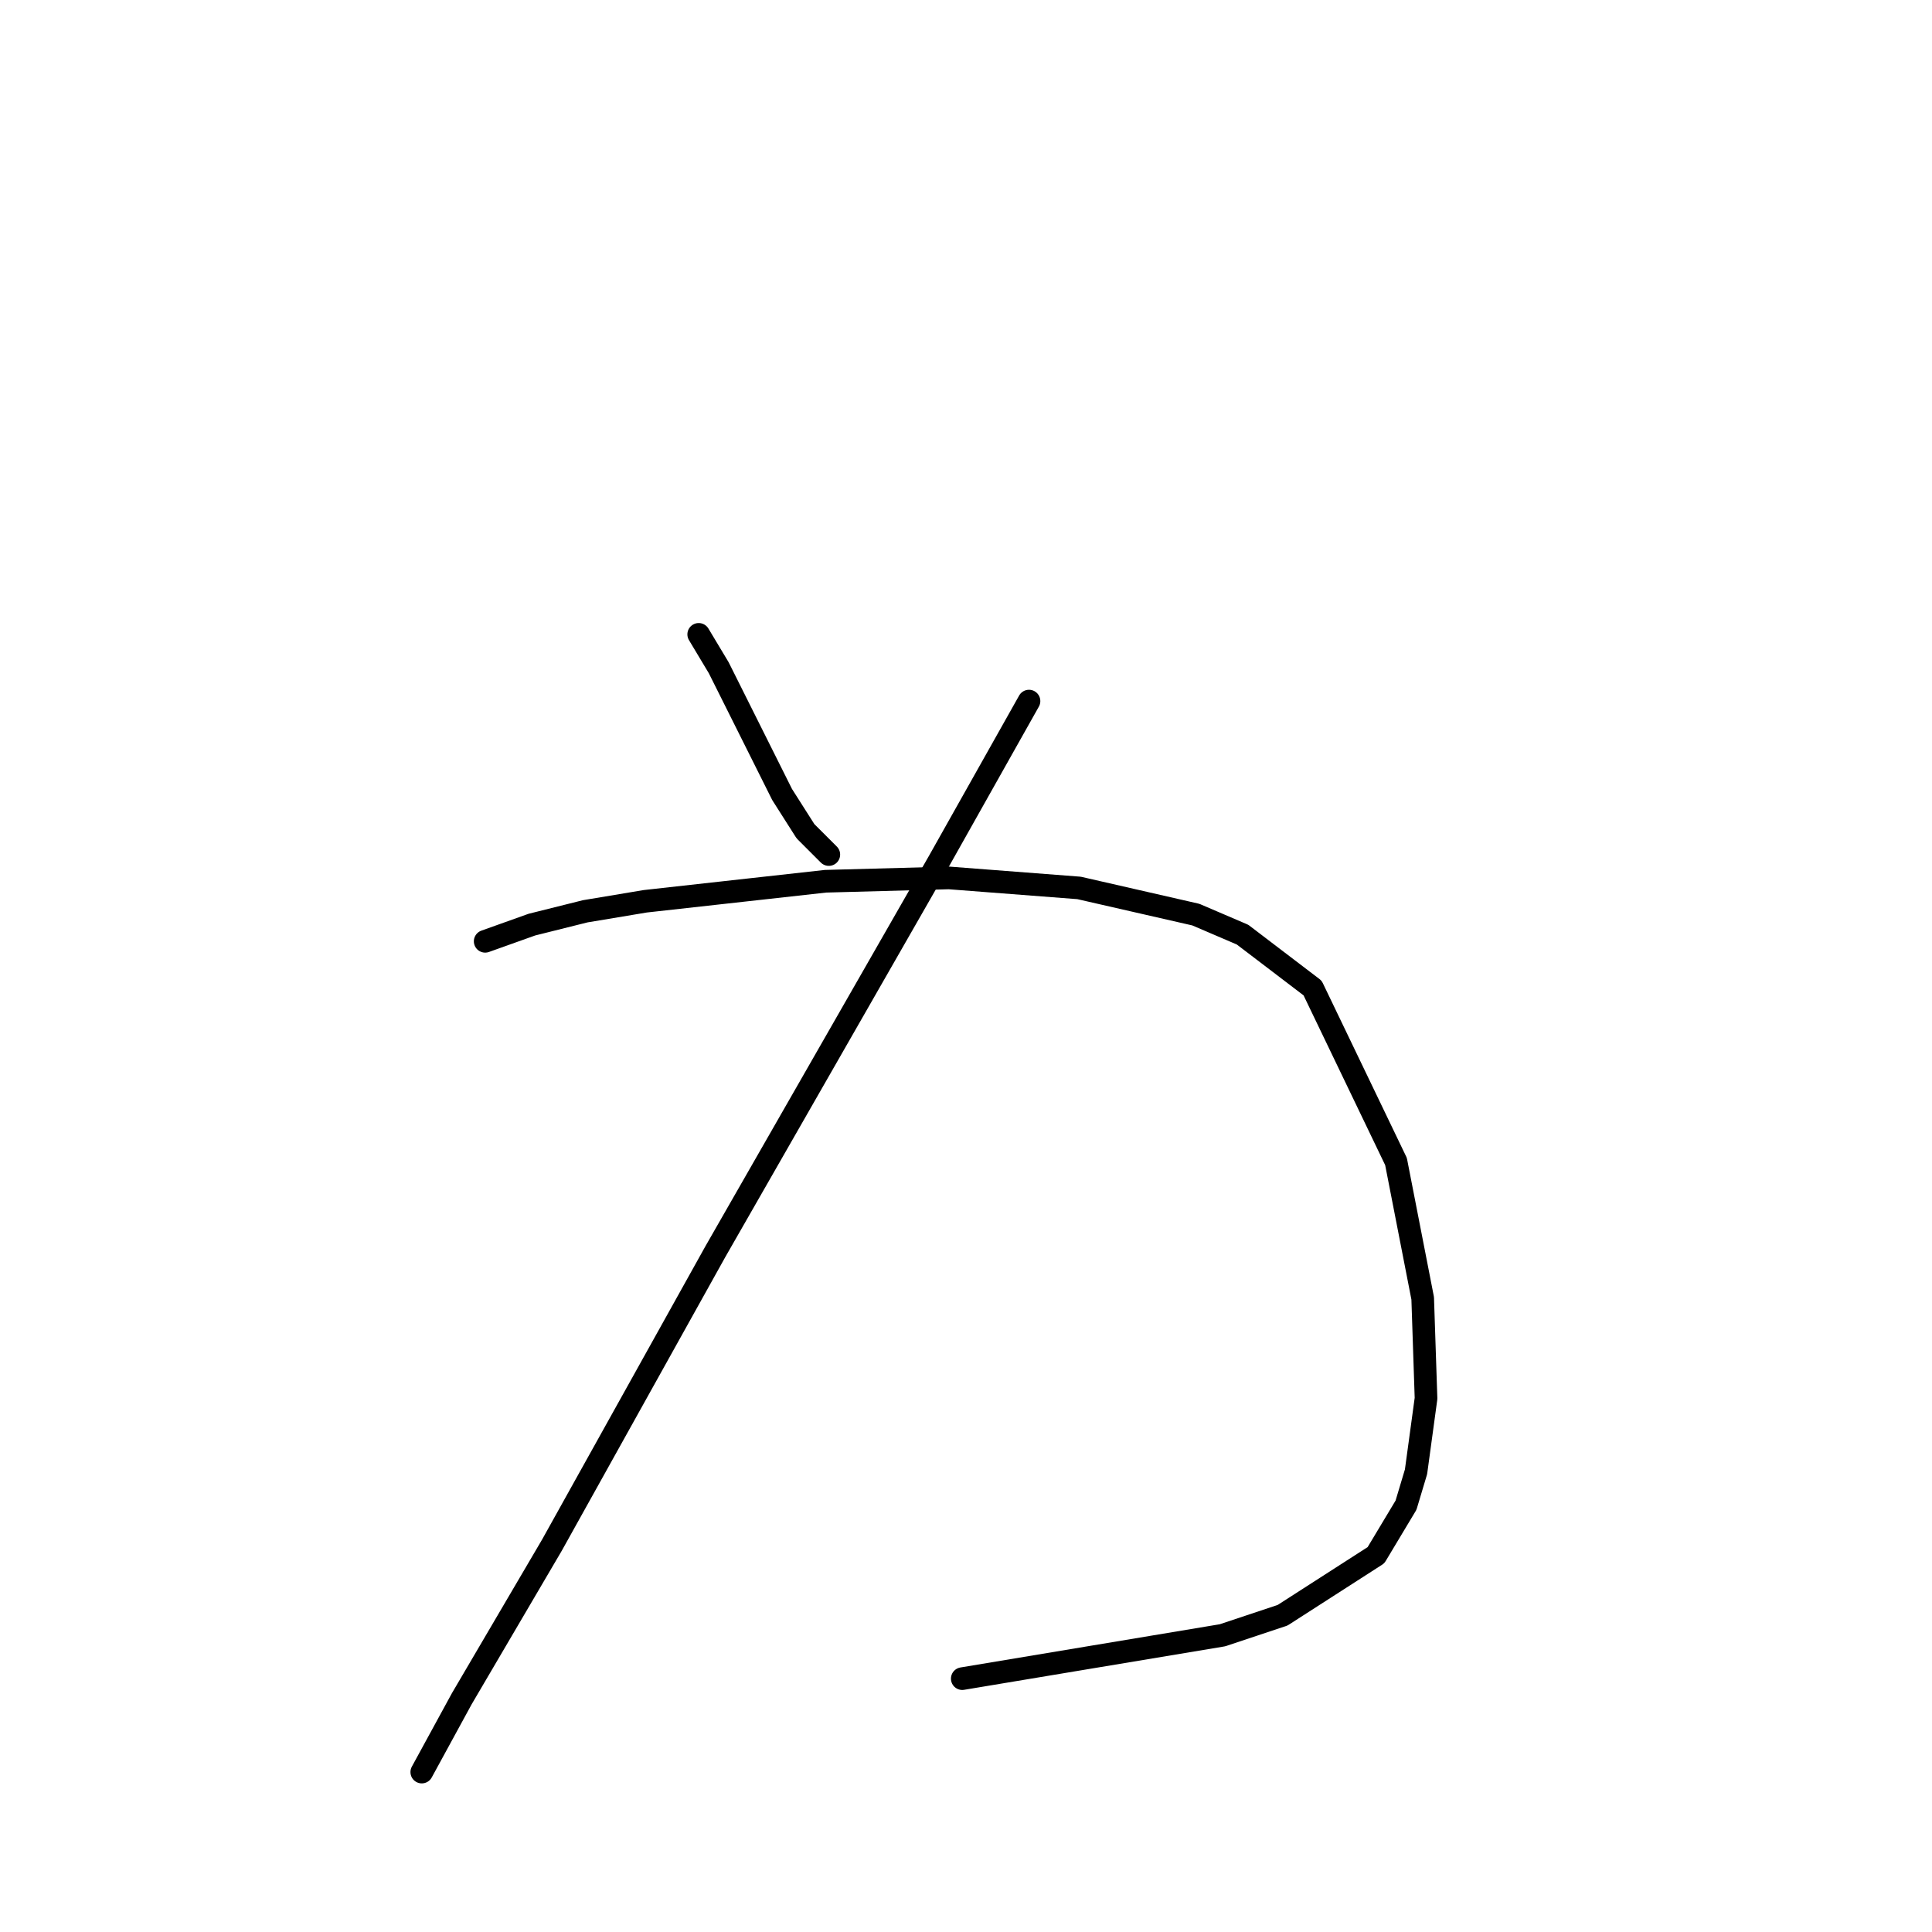 <?xml version="1.0" standalone="no"?>
    <svg width="256" height="256" xmlns="http://www.w3.org/2000/svg" version="1.1">
    <polyline stroke="black" stroke-width="3" stroke-linecap="round" fill="transparent" stroke-linejoin="round" points="92.582 84.056 95.234 88.477 97.887 93.782 103.634 105.277 106.728 110.14 109.823 113.234 109.823 113.234 " />
        <polyline stroke="black" stroke-width="3" stroke-linecap="round" fill="transparent" stroke-linejoin="round" points="136.348 92.898 124.412 114.118 94.792 165.842 73.13 204.746 61.194 225.082 55.888 234.808 55.888 234.808 " />
        <polyline stroke="black" stroke-width="3" stroke-linecap="round" fill="transparent" stroke-linejoin="round" points="64.288 124.728 70.477 122.518 77.551 120.75 85.508 119.423 109.381 116.771 125.738 116.329 142.979 117.655 158.453 121.192 164.642 123.844 173.926 130.918 184.978 153.906 188.514 172.032 188.956 185.294 187.63 195.02 186.304 199.441 182.325 206.072 169.947 214.03 161.989 216.682 127.506 222.429 127.506 222.429 " />
        </svg>